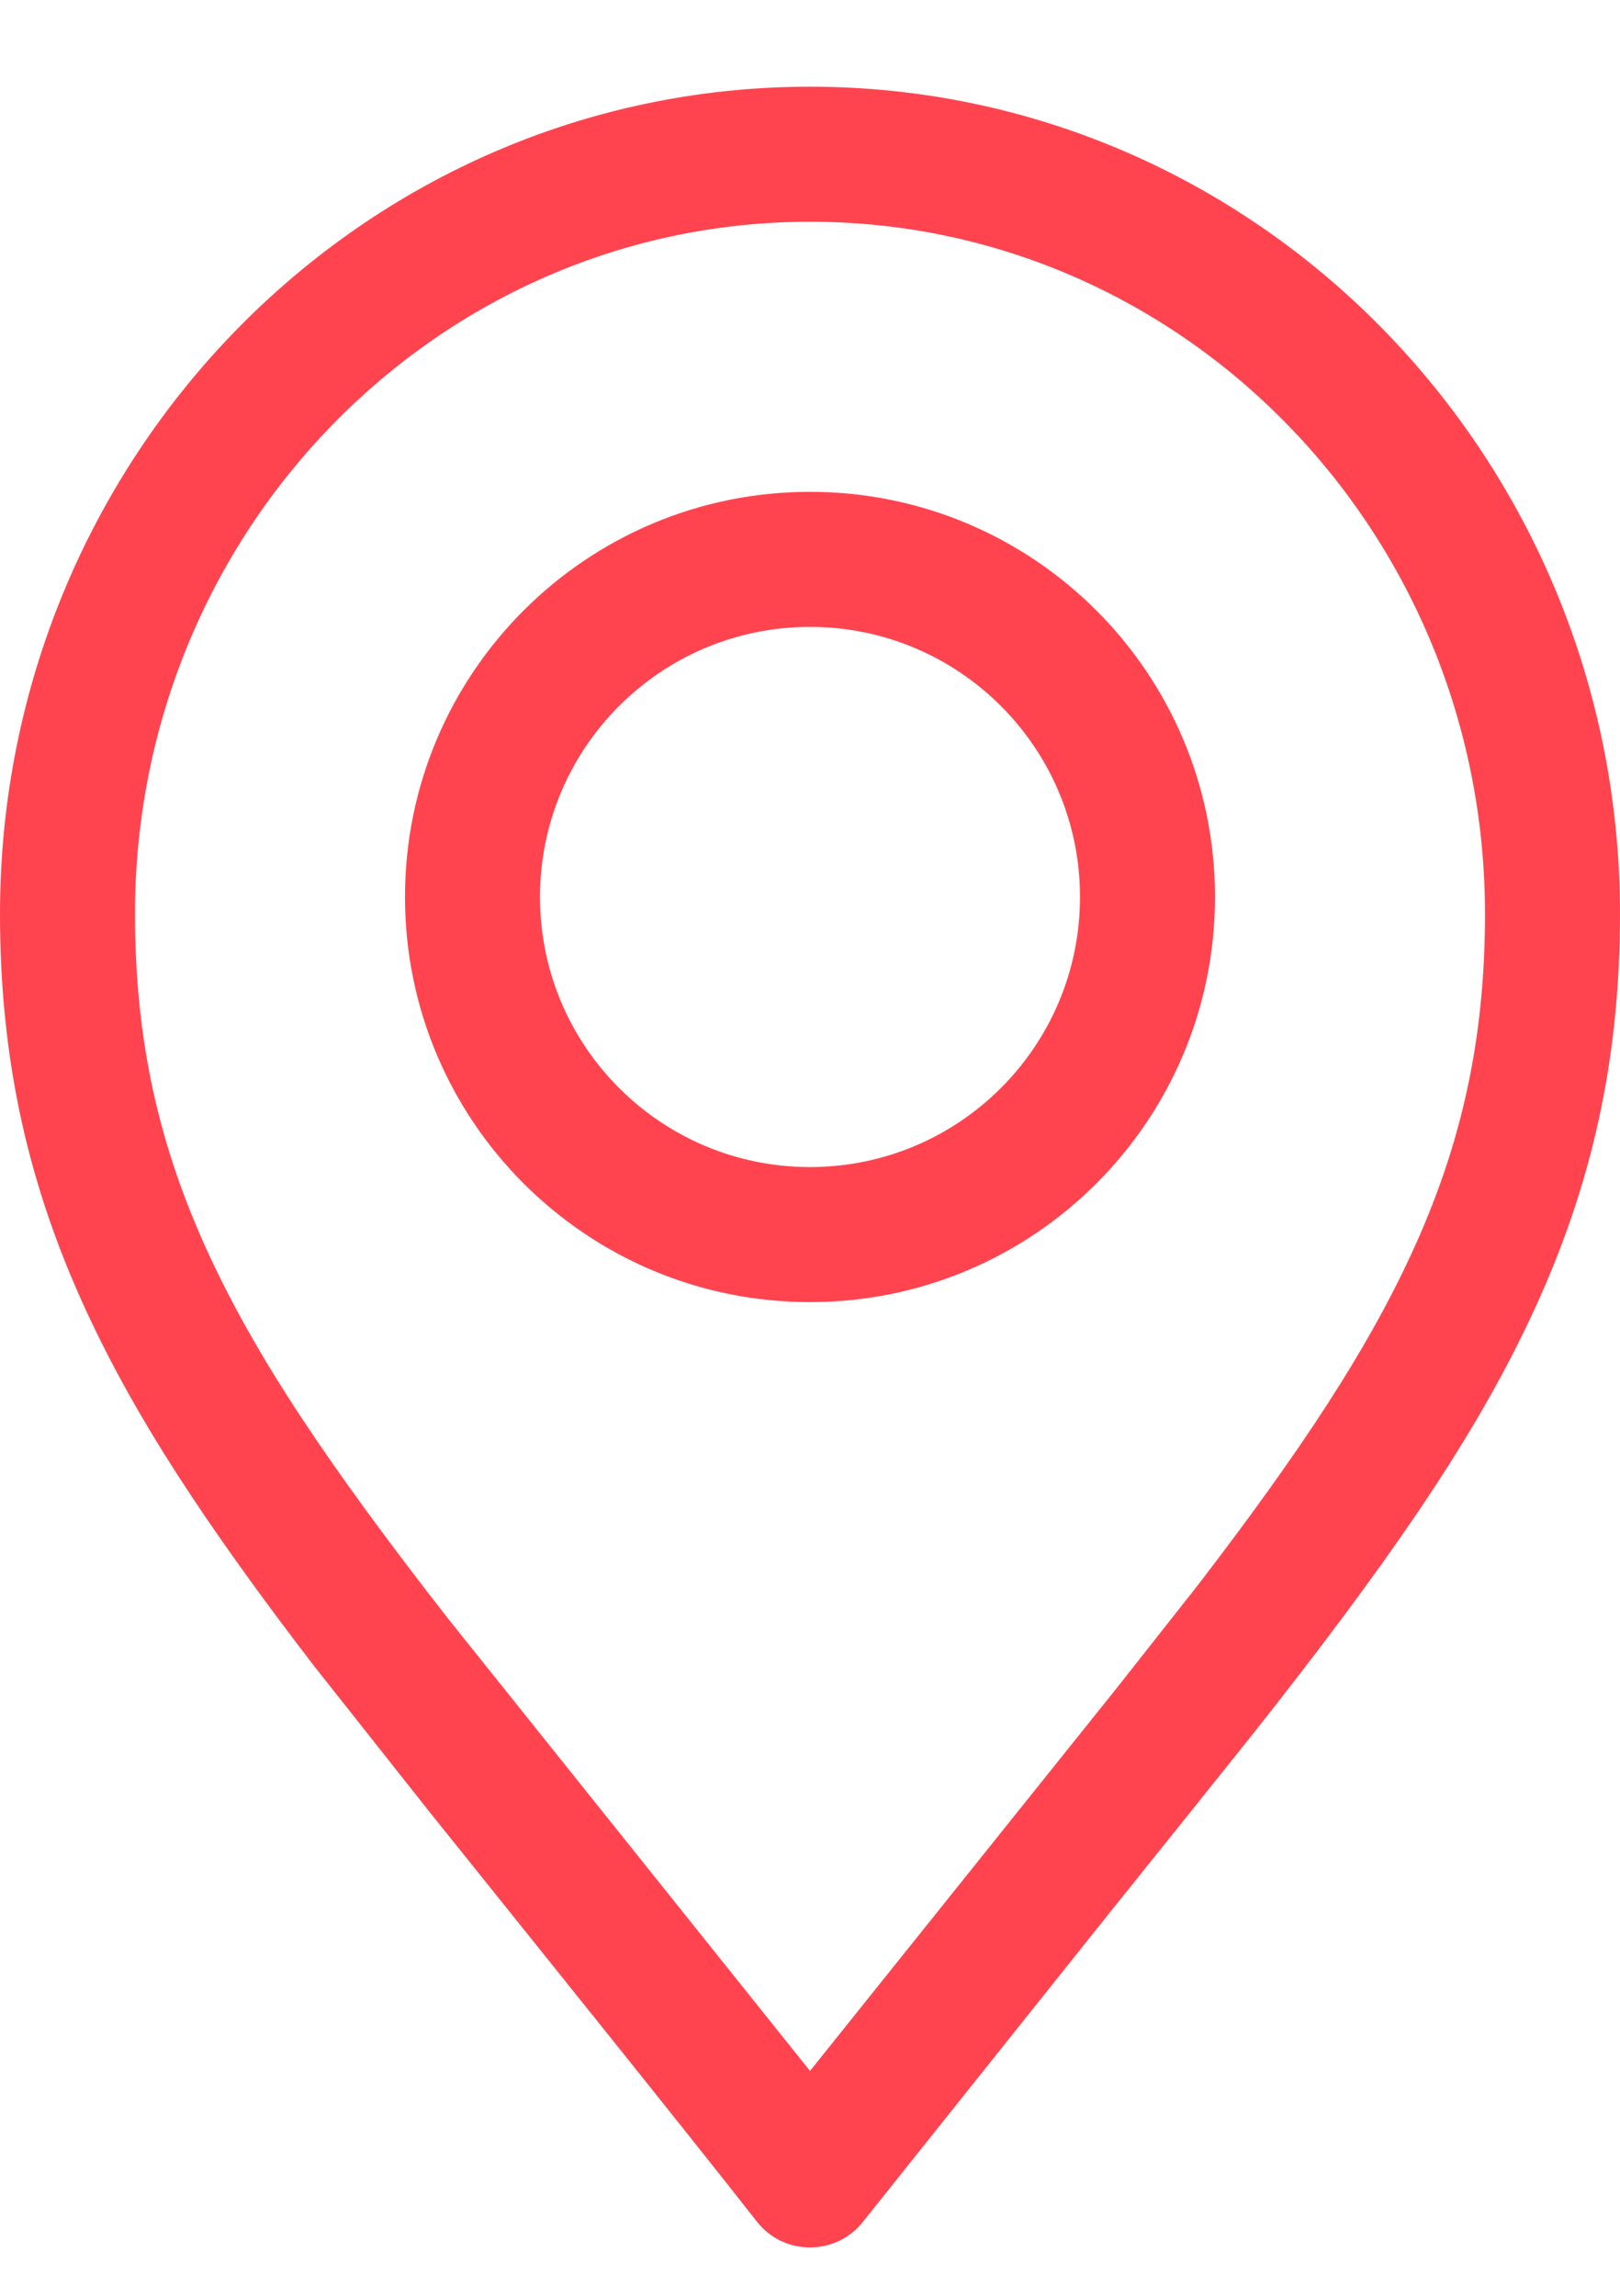 <svg width="12" height="17" viewBox="0 0 12 17" fill="none" xmlns="http://www.w3.org/2000/svg">
<path d="M6 0.642C9.316 0.642 12 3.387 12 6.767C12 7.842 11.794 8.774 11.357 9.716C10.966 10.56 10.403 11.404 9.464 12.607C9.358 12.744 9.08 13.091 8.728 13.53L8.483 13.835C8.399 13.94 8.312 14.049 8.223 14.159L6.394 16.45C6.194 16.706 5.806 16.706 5.606 16.45C5.343 16.114 4.889 15.545 4.407 14.944L4.042 14.489C3.739 14.111 3.441 13.74 3.188 13.425L2.326 12.336C1.511 11.274 1.004 10.495 0.643 9.716C0.206 8.774 0 7.842 0 6.767C0 3.387 2.684 0.642 6 0.642ZM6 1.642C3.241 1.642 1 3.934 1 6.767C1 7.697 1.174 8.485 1.55 9.295C1.902 10.055 2.428 10.844 3.324 11.992L6 15.335L8.276 12.495L8.876 11.734C9.652 10.723 10.125 9.996 10.45 9.295C10.826 8.485 11 7.697 11 6.767C11 3.934 8.759 1.642 6 1.642ZM6 3.642C7.657 3.642 9 4.985 9 6.642C9 8.299 7.657 9.642 6 9.642C4.343 9.642 3 8.299 3 6.642C3 4.985 4.343 3.642 6 3.642ZM6 4.642C4.895 4.642 4 5.538 4 6.642C4 7.747 4.895 8.642 6 8.642C7.105 8.642 8 7.747 8 6.642C8 5.538 7.105 4.642 6 4.642Z" fill="#FF444F"/>
</svg>
